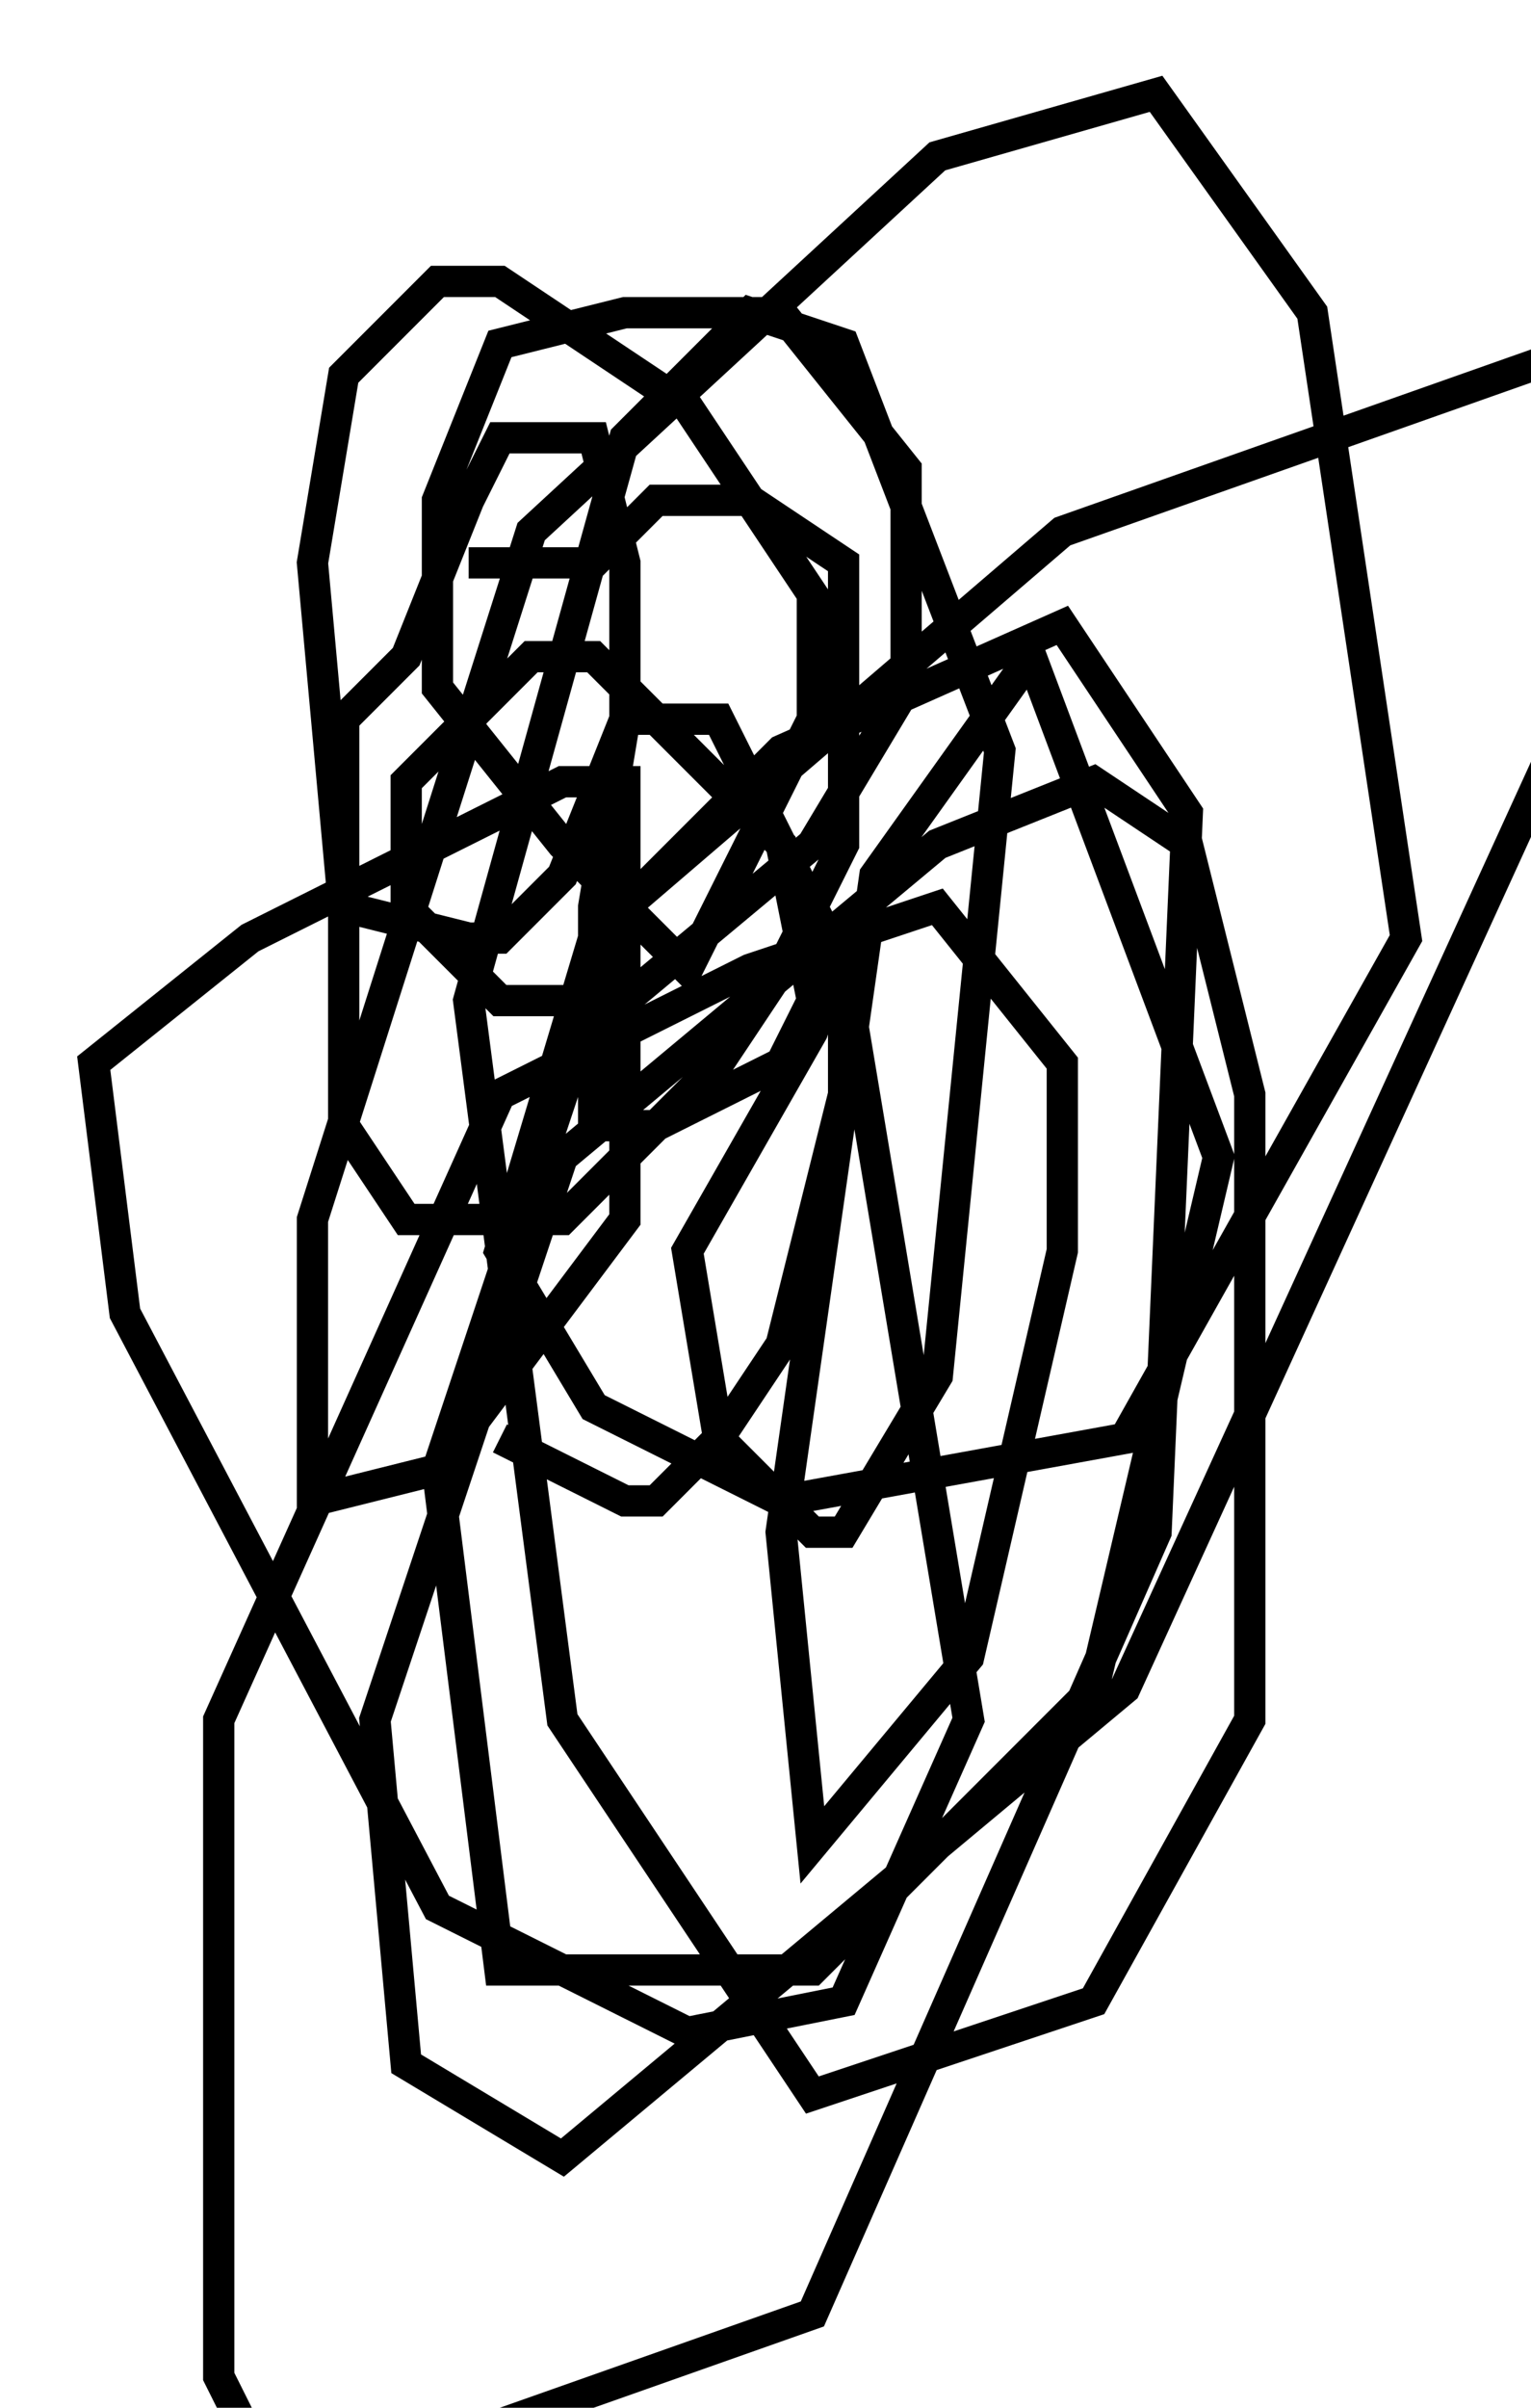 <?xml version="1.0" encoding="utf-8" ?>
<svg baseProfile="tiny" height="77" version="1.2" viewBox="-3 -3 49 77" width="49" xmlns="http://www.w3.org/2000/svg" xmlns:ev="http://www.w3.org/2001/xml-events" xmlns:xlink="http://www.w3.org/1999/xlink"><defs /><path d="M12 15 L16 15 L18 13 L19 13 L21 13 L24 15 L24 18 L24 24 L22 28 L20 31 L15 36 L14 36 L13 36 L10 36 L8 33 L8 27 L8 23 L8 20 L10 18 L12 13 L13 11 L14 11 L16 11 L17 15 L17 20 L15 25 L13 27 L12 27 L8 26 L7 15 L8 9 L11 6 L12 6 L13 6 L19 10 L23 16 L23 20 L20 26 L19 28 L15 24 L11 19 L11 13 L13 8 L17 7 L22 7 L26 12 L26 19 L23 24 L17 29 L16 29 L13 29 L10 26 L10 22 L14 18 L16 18 L19 21 L22 24 L23 29 L22 31 L18 33 L16 33 L16 30 L16 26 L17 20 L20 20 L24 28 L28 52 L24 61 L19 62 L11 58 L1 39 L0 31 L5 27 L15 22 L17 22 L17 36 L11 44 L7 45 L7 36 L14 14 L27 2 L34 0 L39 7 L42 27 L33 43 L22 45 L16 42 L13 37 L16 27 L22 21 L31 17 L35 23 L34 46 L23 71 L6 77 L4 73 L4 52 L13 32 L21 28 L27 26 L31 31 L31 37 L28 50 L23 56 L22 46 L25 25 L30 18 L36 34 L32 51 L23 60 L13 60 L11 44 L17 26 L31 14 L48 8 L49 7 L49 16 L33 51 L15 66 L10 63 L9 52 L15 34 L27 24 L32 22 L35 24 L37 32 L37 52 L32 61 L23 64 L15 52 L12 29 L17 11 L21 7 L24 8 L29 21 L27 41 L24 46 L23 46 L20 43 L19 37 L23 30 L24 27 L24 28 L24 32 L22 40 L20 43 L18 45 L17 45 L15 44 L13 43 " fill="none" stroke="black" /></svg>